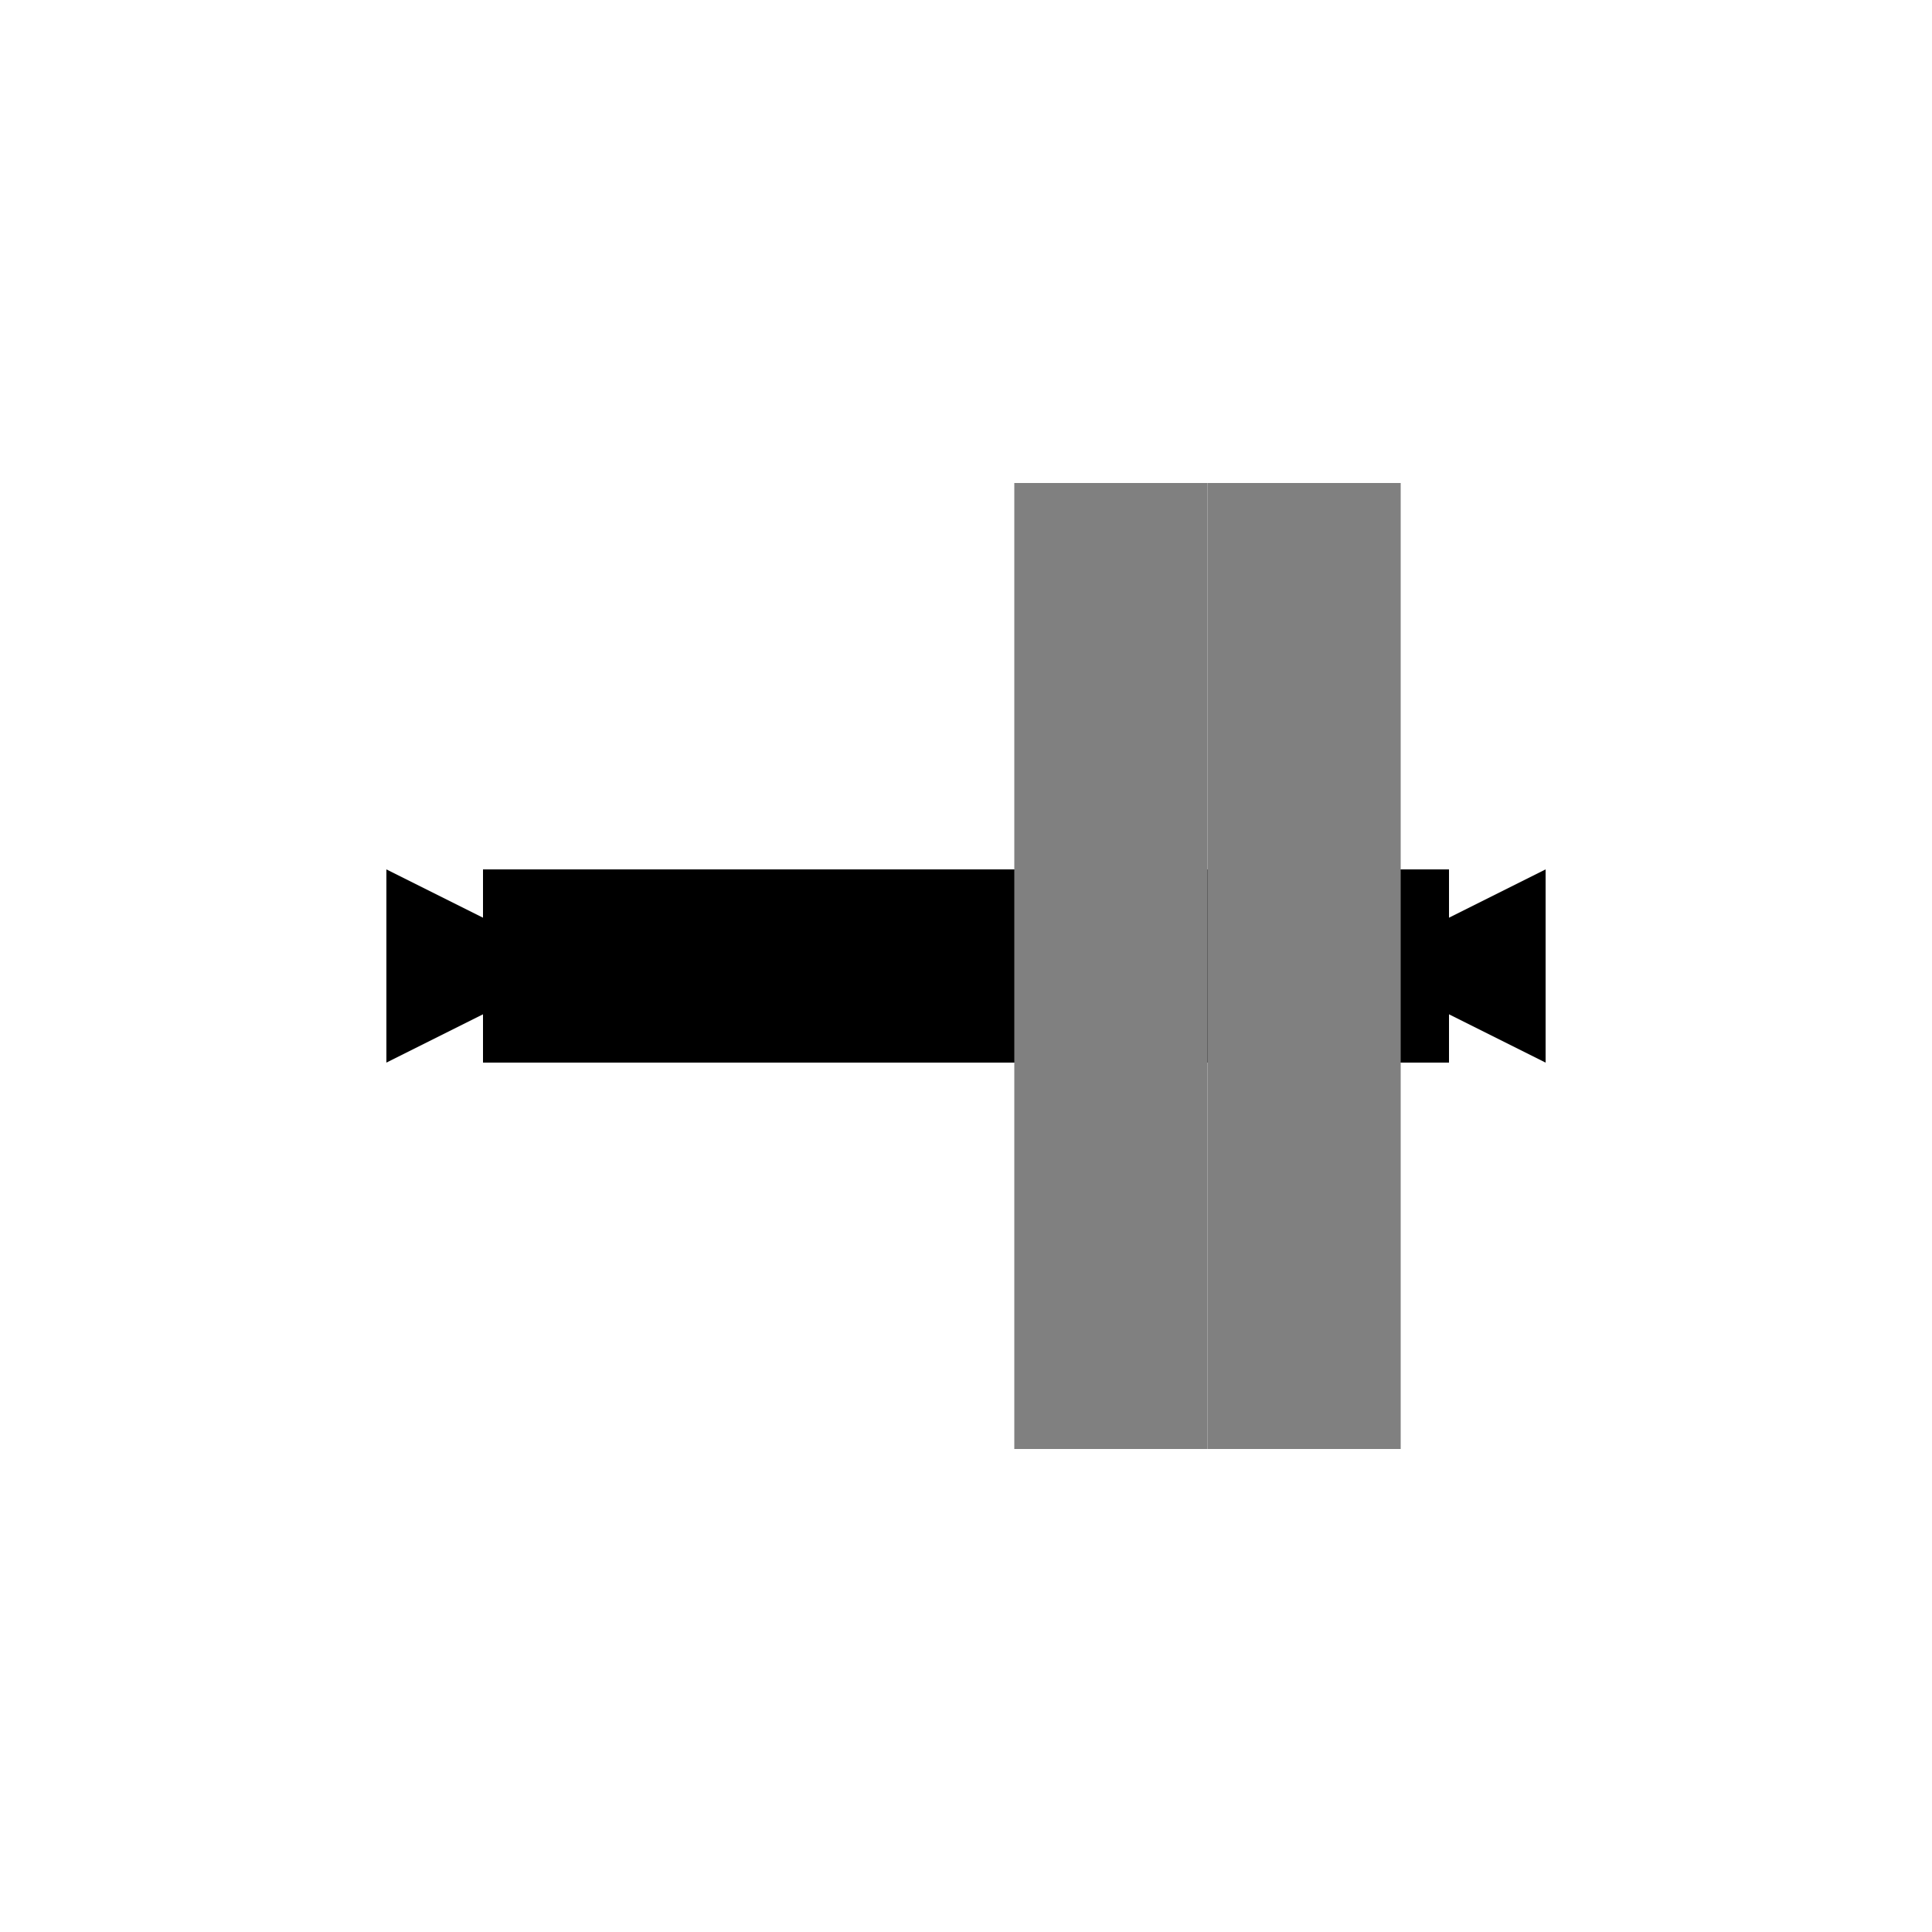 <svg xmlns="http://www.w3.org/2000/svg" width="200" height="200" viewBox="0 0 200 200">
  <g fill="none" stroke-width="20">
    <line x1="50" y1="100" x2="100" y2="100" stroke="black" />
    <polygon points="40,110 40,90 60,100" fill="black" />
    <line x1="150" y1="100" x2="100" y2="100" stroke="black" />
    <polygon points="160,110 160,90 140,100" fill="black" />
    <line x1="115" y1="50" x2="115" y2="150" stroke="gray" />
    <line x1="135" y1="50" x2="135" y2="150" stroke="gray" />
  </g>
</svg>
